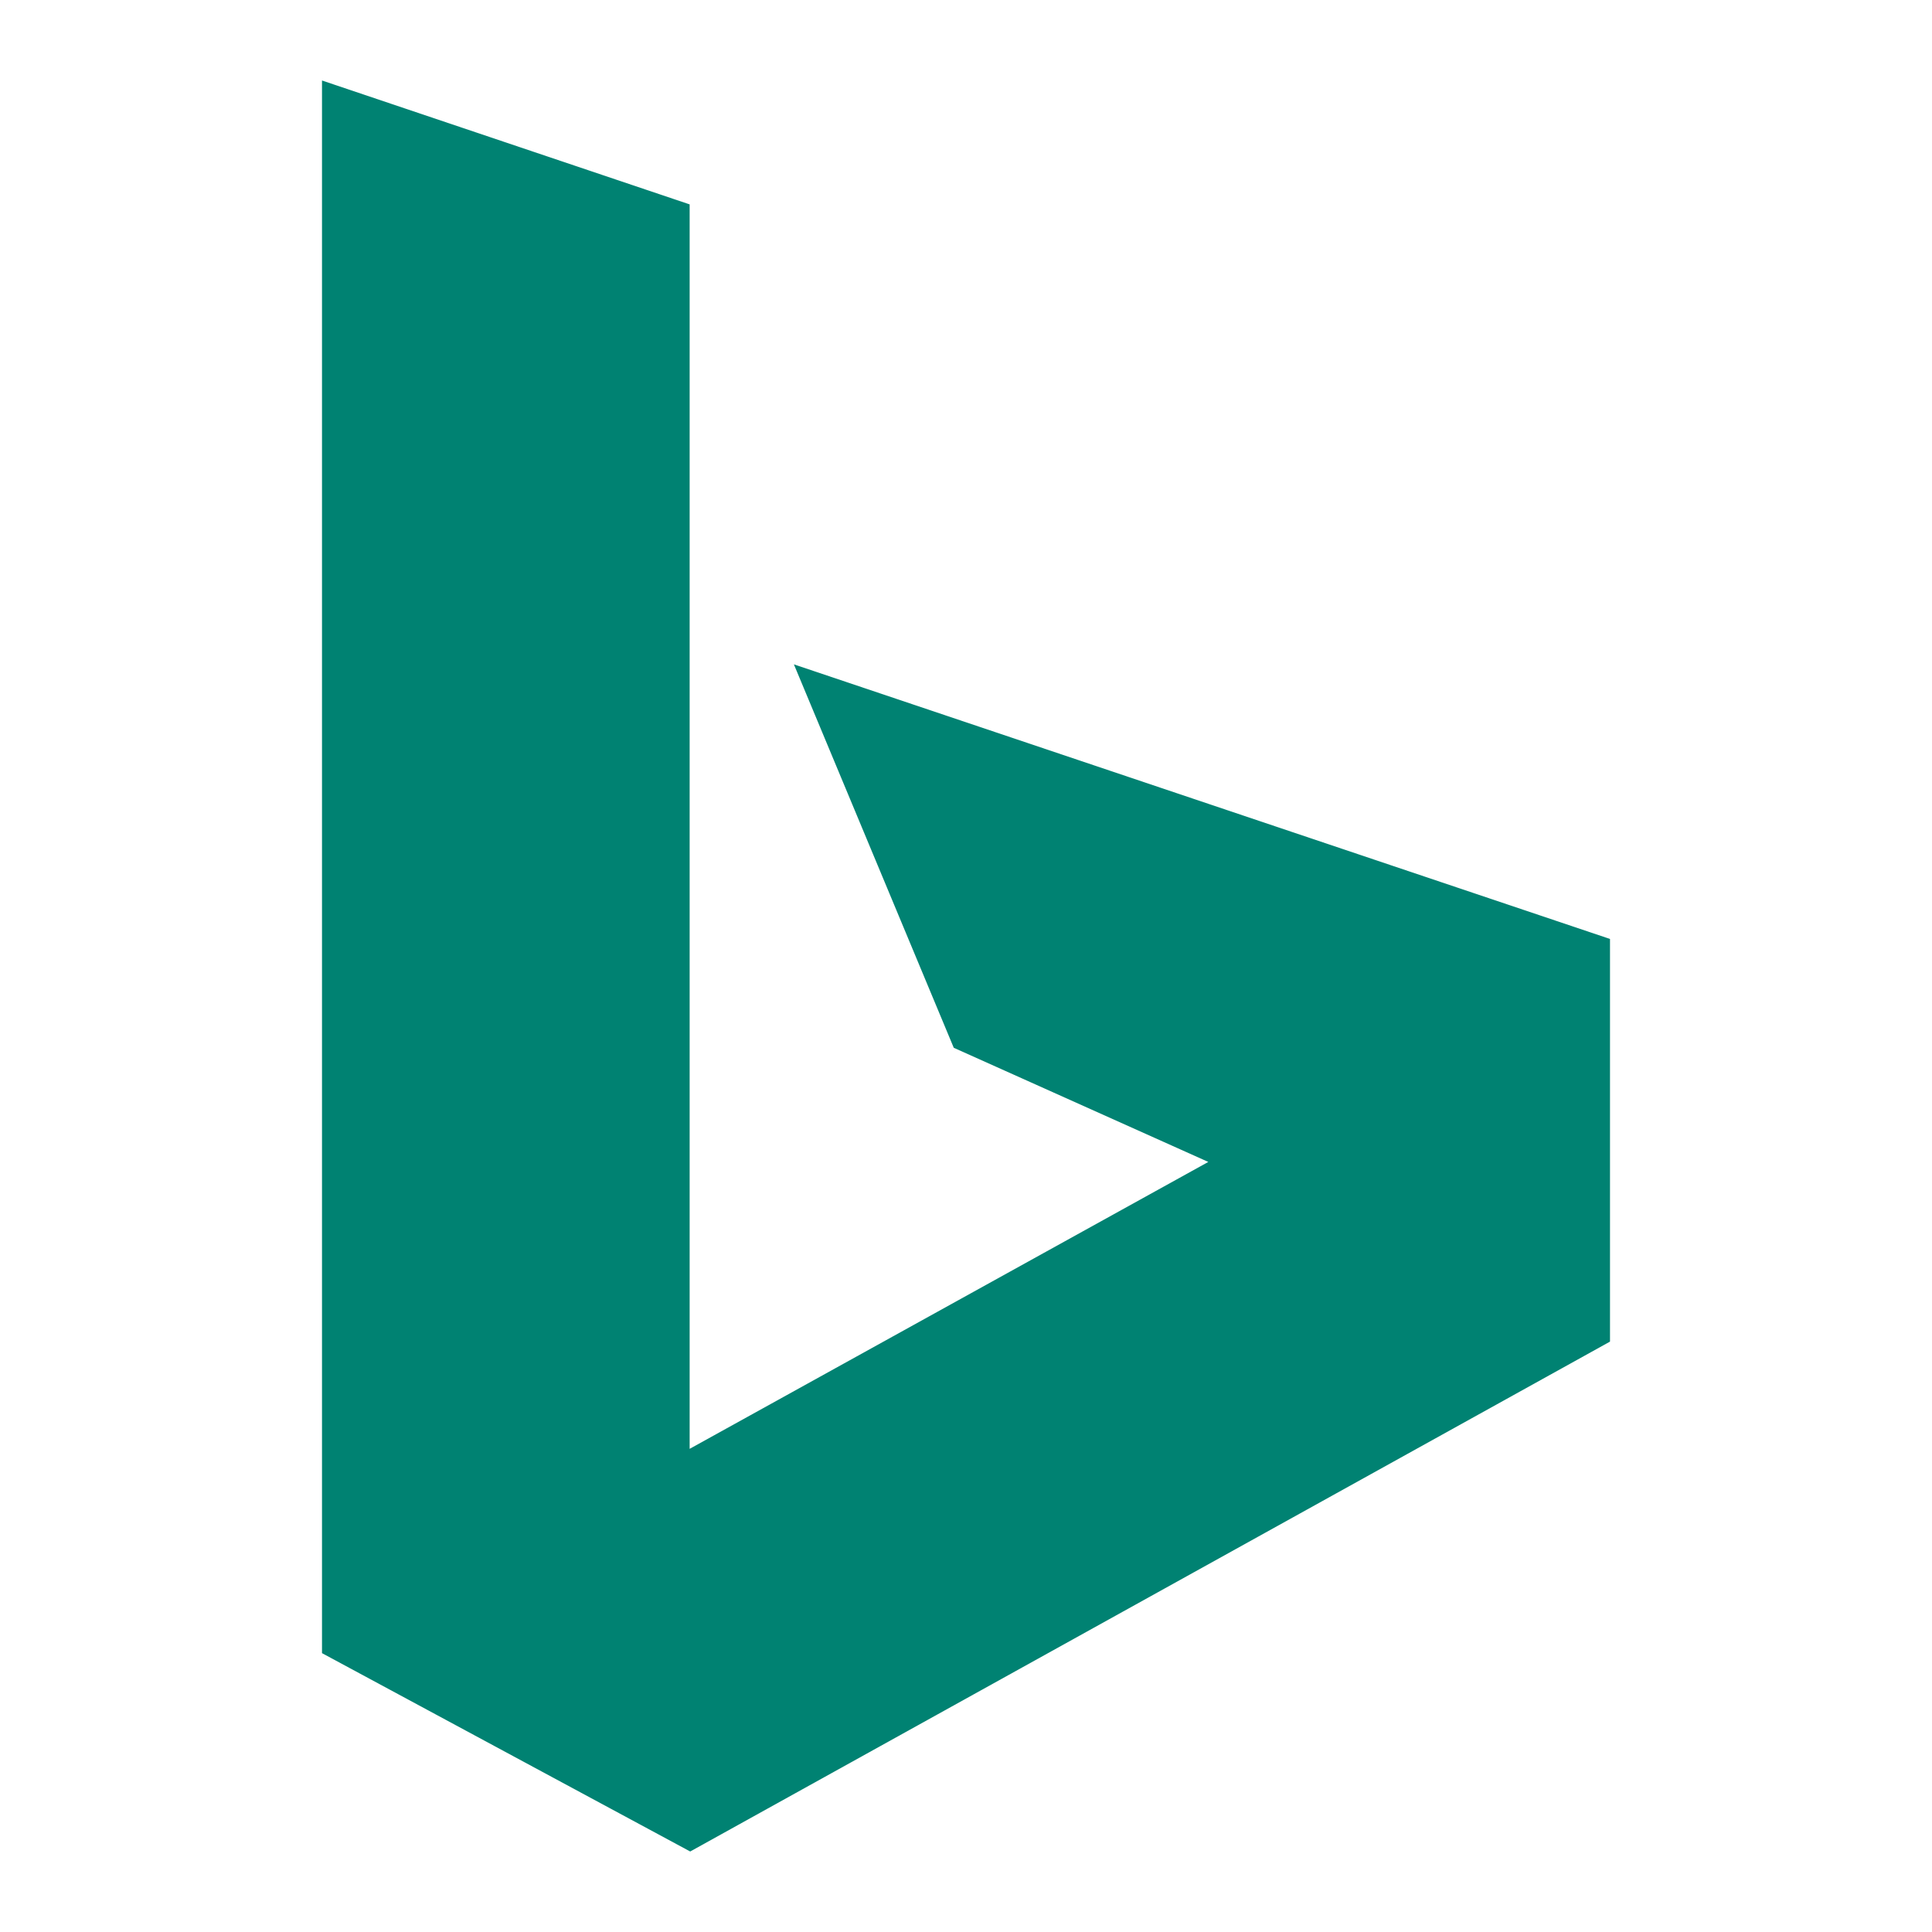 <svg xmlns="http://www.w3.org/2000/svg" width="24" height="24" viewBox="0 0 24 24">
  <polygon fill="#008272" points="5.862 7.253 7.848 12.016 11.01 13.434 4.567 16.998 4.567 1.539 0 0 0 19.536 4.574 22 16 15.666 16 10.664" transform="translate(4 1)"/>
</svg>
